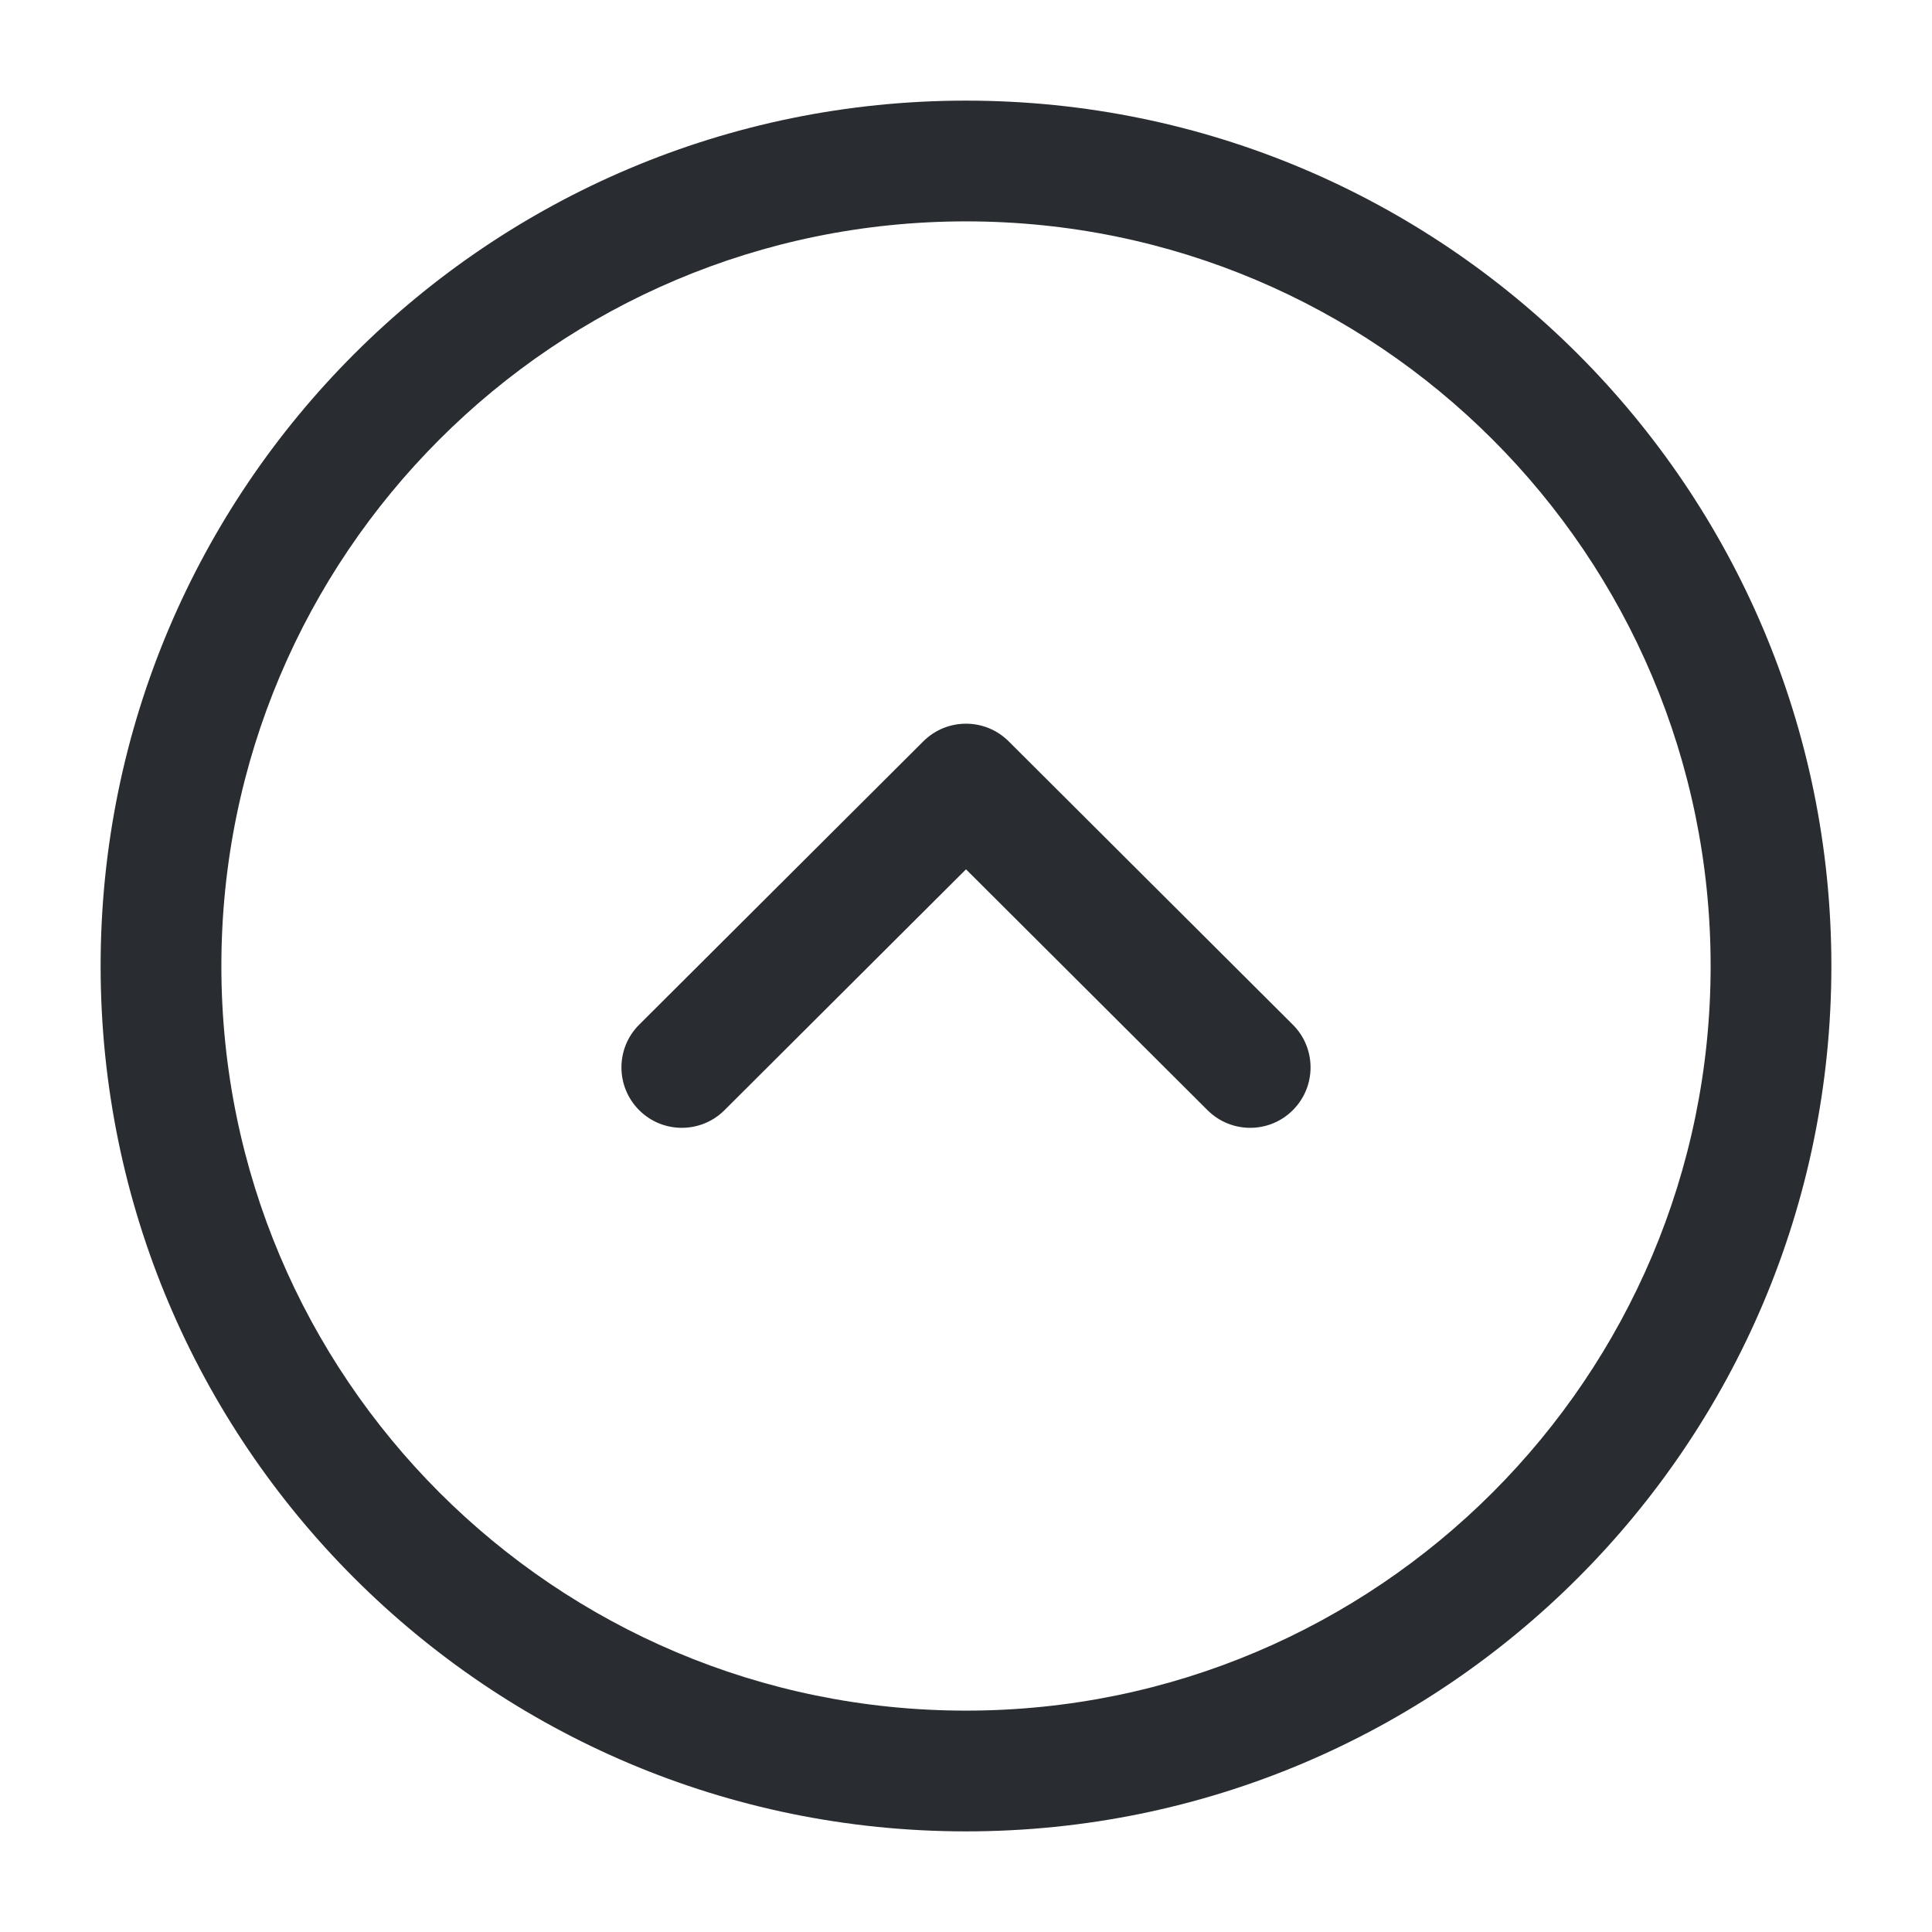 <svg width="24" height="24" viewBox="0 0 24 24" fill="none" xmlns="http://www.w3.org/2000/svg">
<path fill-rule="evenodd" clip-rule="evenodd" d="M12 2.75C6.891 2.75 2.75 6.891 2.75 12C2.75 17.109 6.891 21.25 12 21.25C17.109 21.25 21.25 17.109 21.25 12C21.25 6.891 17.109 2.75 12 2.75ZM1.25 12C1.25 6.063 6.063 1.25 12 1.25C17.937 1.25 22.75 6.063 22.75 12C22.75 17.937 17.937 22.75 12 22.75C6.063 22.75 1.25 17.937 1.25 12Z" fill="#292D32"/>
<path fill-rule="evenodd" clip-rule="evenodd" d="M11.47 9.209C11.763 8.917 12.237 8.917 12.53 9.209L16.06 12.729C16.353 13.021 16.354 13.496 16.061 13.79C15.769 14.083 15.294 14.084 15 13.791L12 10.799L9 13.791C8.706 14.084 8.231 14.083 7.939 13.79C7.646 13.496 7.647 13.021 7.94 12.729L11.47 9.209Z" fill="#292D32"/>
</svg>
